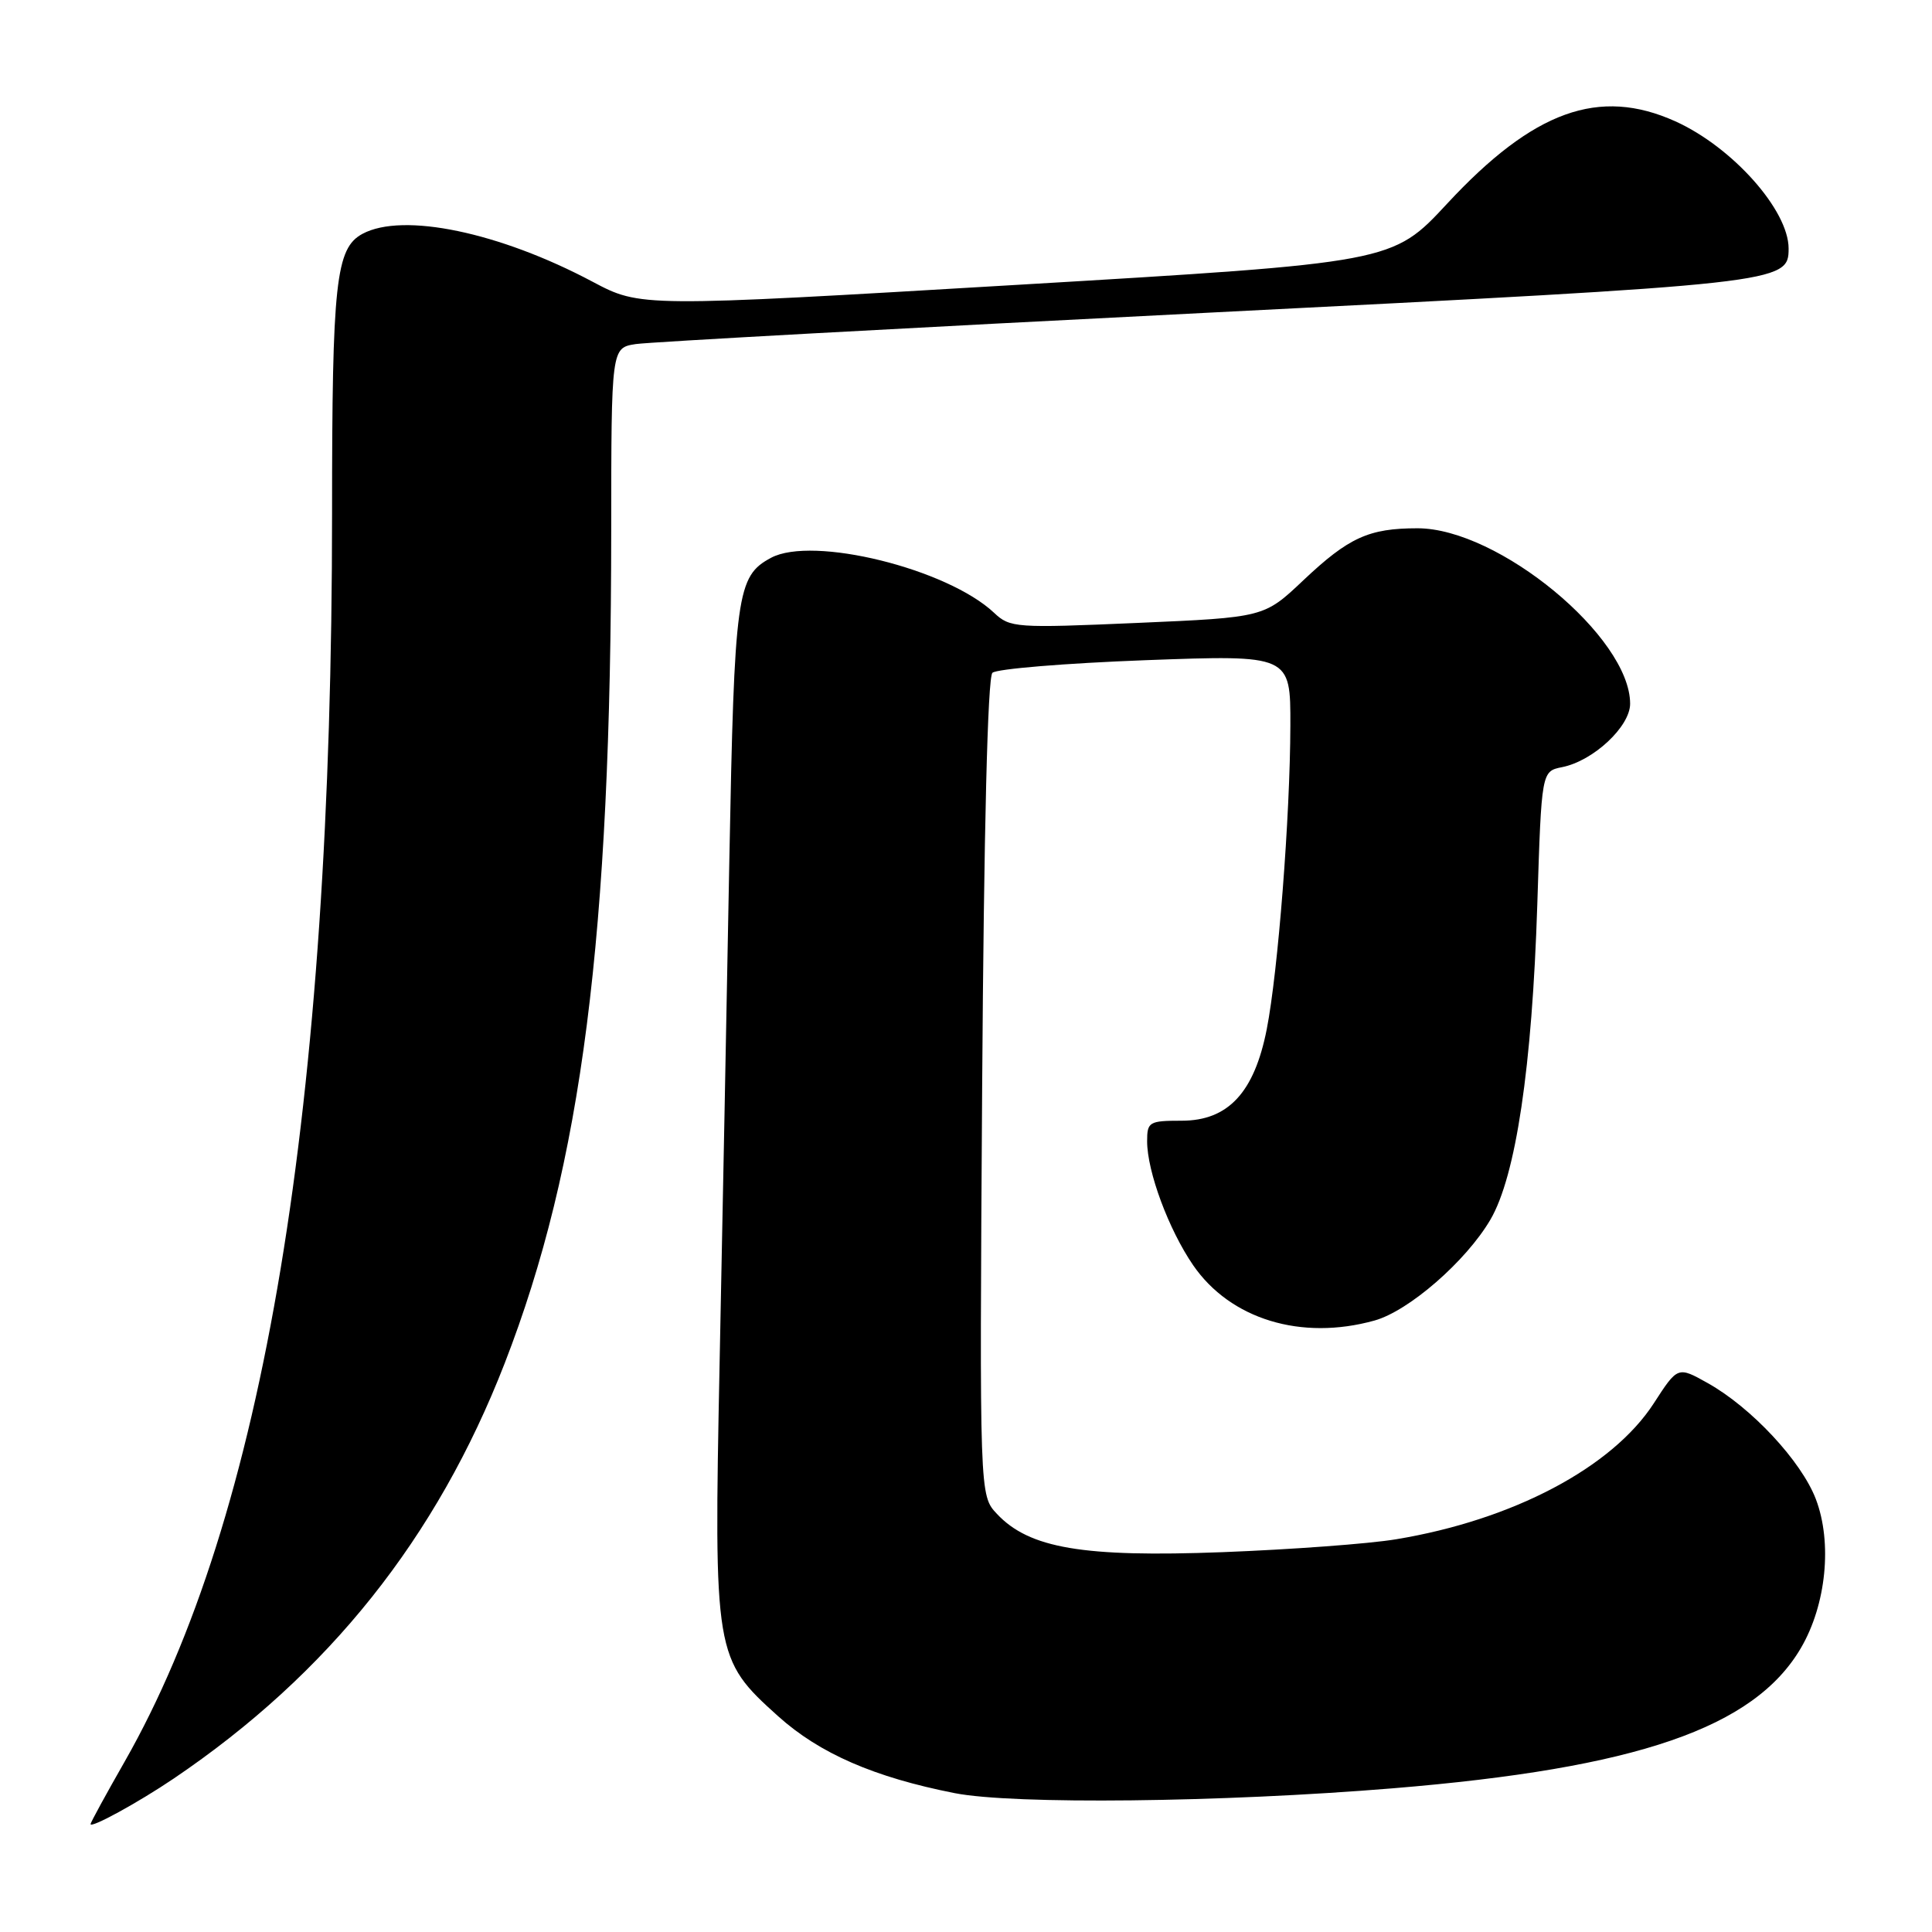 <?xml version="1.0" encoding="UTF-8" standalone="no"?>
<!DOCTYPE svg PUBLIC "-//W3C//DTD SVG 1.1//EN" "http://www.w3.org/Graphics/SVG/1.1/DTD/svg11.dtd" >
<svg xmlns="http://www.w3.org/2000/svg" xmlns:xlink="http://www.w3.org/1999/xlink" version="1.1" viewBox="0 0 256 256">
 <g >
 <path fill="currentColor"
d=" M 23.00 235.68 C 43.52 221.81 57.87 203.81 66.87 180.65 C 77.10 154.31 80.97 124.11 80.99 70.30 C 81.00 46.09 81.00 46.09 84.25 45.59 C 86.04 45.32 120.12 43.45 160.00 41.44 C 236.26 37.59 237.00 37.51 237.00 32.93 C 237.00 27.85 229.55 19.49 222.00 16.08 C 211.90 11.52 203.19 14.66 191.75 26.99 C 184.50 34.80 184.50 34.80 134.68 37.75 C 84.87 40.70 84.87 40.70 78.50 37.32 C 66.17 30.77 53.40 28.11 48.04 30.98 C 44.49 32.88 44.00 37.39 44.00 67.92 C 44.00 146.79 34.99 201.04 16.52 233.42 C 14.03 237.78 12.00 241.50 12.00 241.70 C 12.00 242.30 18.28 238.87 23.00 235.68 Z  M 184.56 236.96 C 216.90 234.30 232.43 228.96 238.63 218.37 C 241.99 212.63 242.81 204.42 240.61 198.64 C 238.68 193.60 232.07 186.51 226.29 183.27 C 222.31 181.04 222.31 181.04 219.14 185.94 C 213.62 194.46 200.47 201.40 185.00 203.96 C 181.43 204.56 171.07 205.32 162.00 205.67 C 143.51 206.37 136.38 205.16 132.10 200.60 C 129.79 198.15 129.79 198.15 130.14 144.12 C 130.37 109.88 130.87 89.75 131.50 89.15 C 132.05 88.63 141.16 87.88 151.75 87.48 C 171.00 86.77 171.00 86.77 170.98 96.13 C 170.95 108.18 169.35 128.74 167.85 136.38 C 166.20 144.77 162.73 148.50 156.58 148.50 C 152.26 148.50 152.00 148.66 152.00 151.22 C 152.00 155.24 154.86 162.93 158.10 167.65 C 163.03 174.81 172.42 177.68 182.12 174.98 C 186.67 173.72 194.26 167.11 197.48 161.62 C 200.86 155.85 203.01 141.43 203.70 119.85 C 204.26 102.20 204.26 102.20 206.99 101.65 C 211.12 100.83 216.00 96.27 216.00 93.25 C 216.00 84.41 198.54 70.00 187.83 70.00 C 181.37 70.00 178.72 71.21 172.69 76.90 C 167.50 81.81 167.50 81.81 150.71 82.54 C 134.56 83.24 133.83 83.19 131.71 81.19 C 125.49 75.35 107.68 70.96 102.17 73.91 C 97.62 76.35 97.31 78.58 96.64 114.00 C 96.30 132.43 95.72 162.44 95.35 180.70 C 94.58 219.29 94.67 219.82 103.12 227.42 C 108.61 232.35 115.84 235.50 126.50 237.60 C 134.31 239.13 161.84 238.83 184.56 236.96 Z "/>
</g>
</svg>